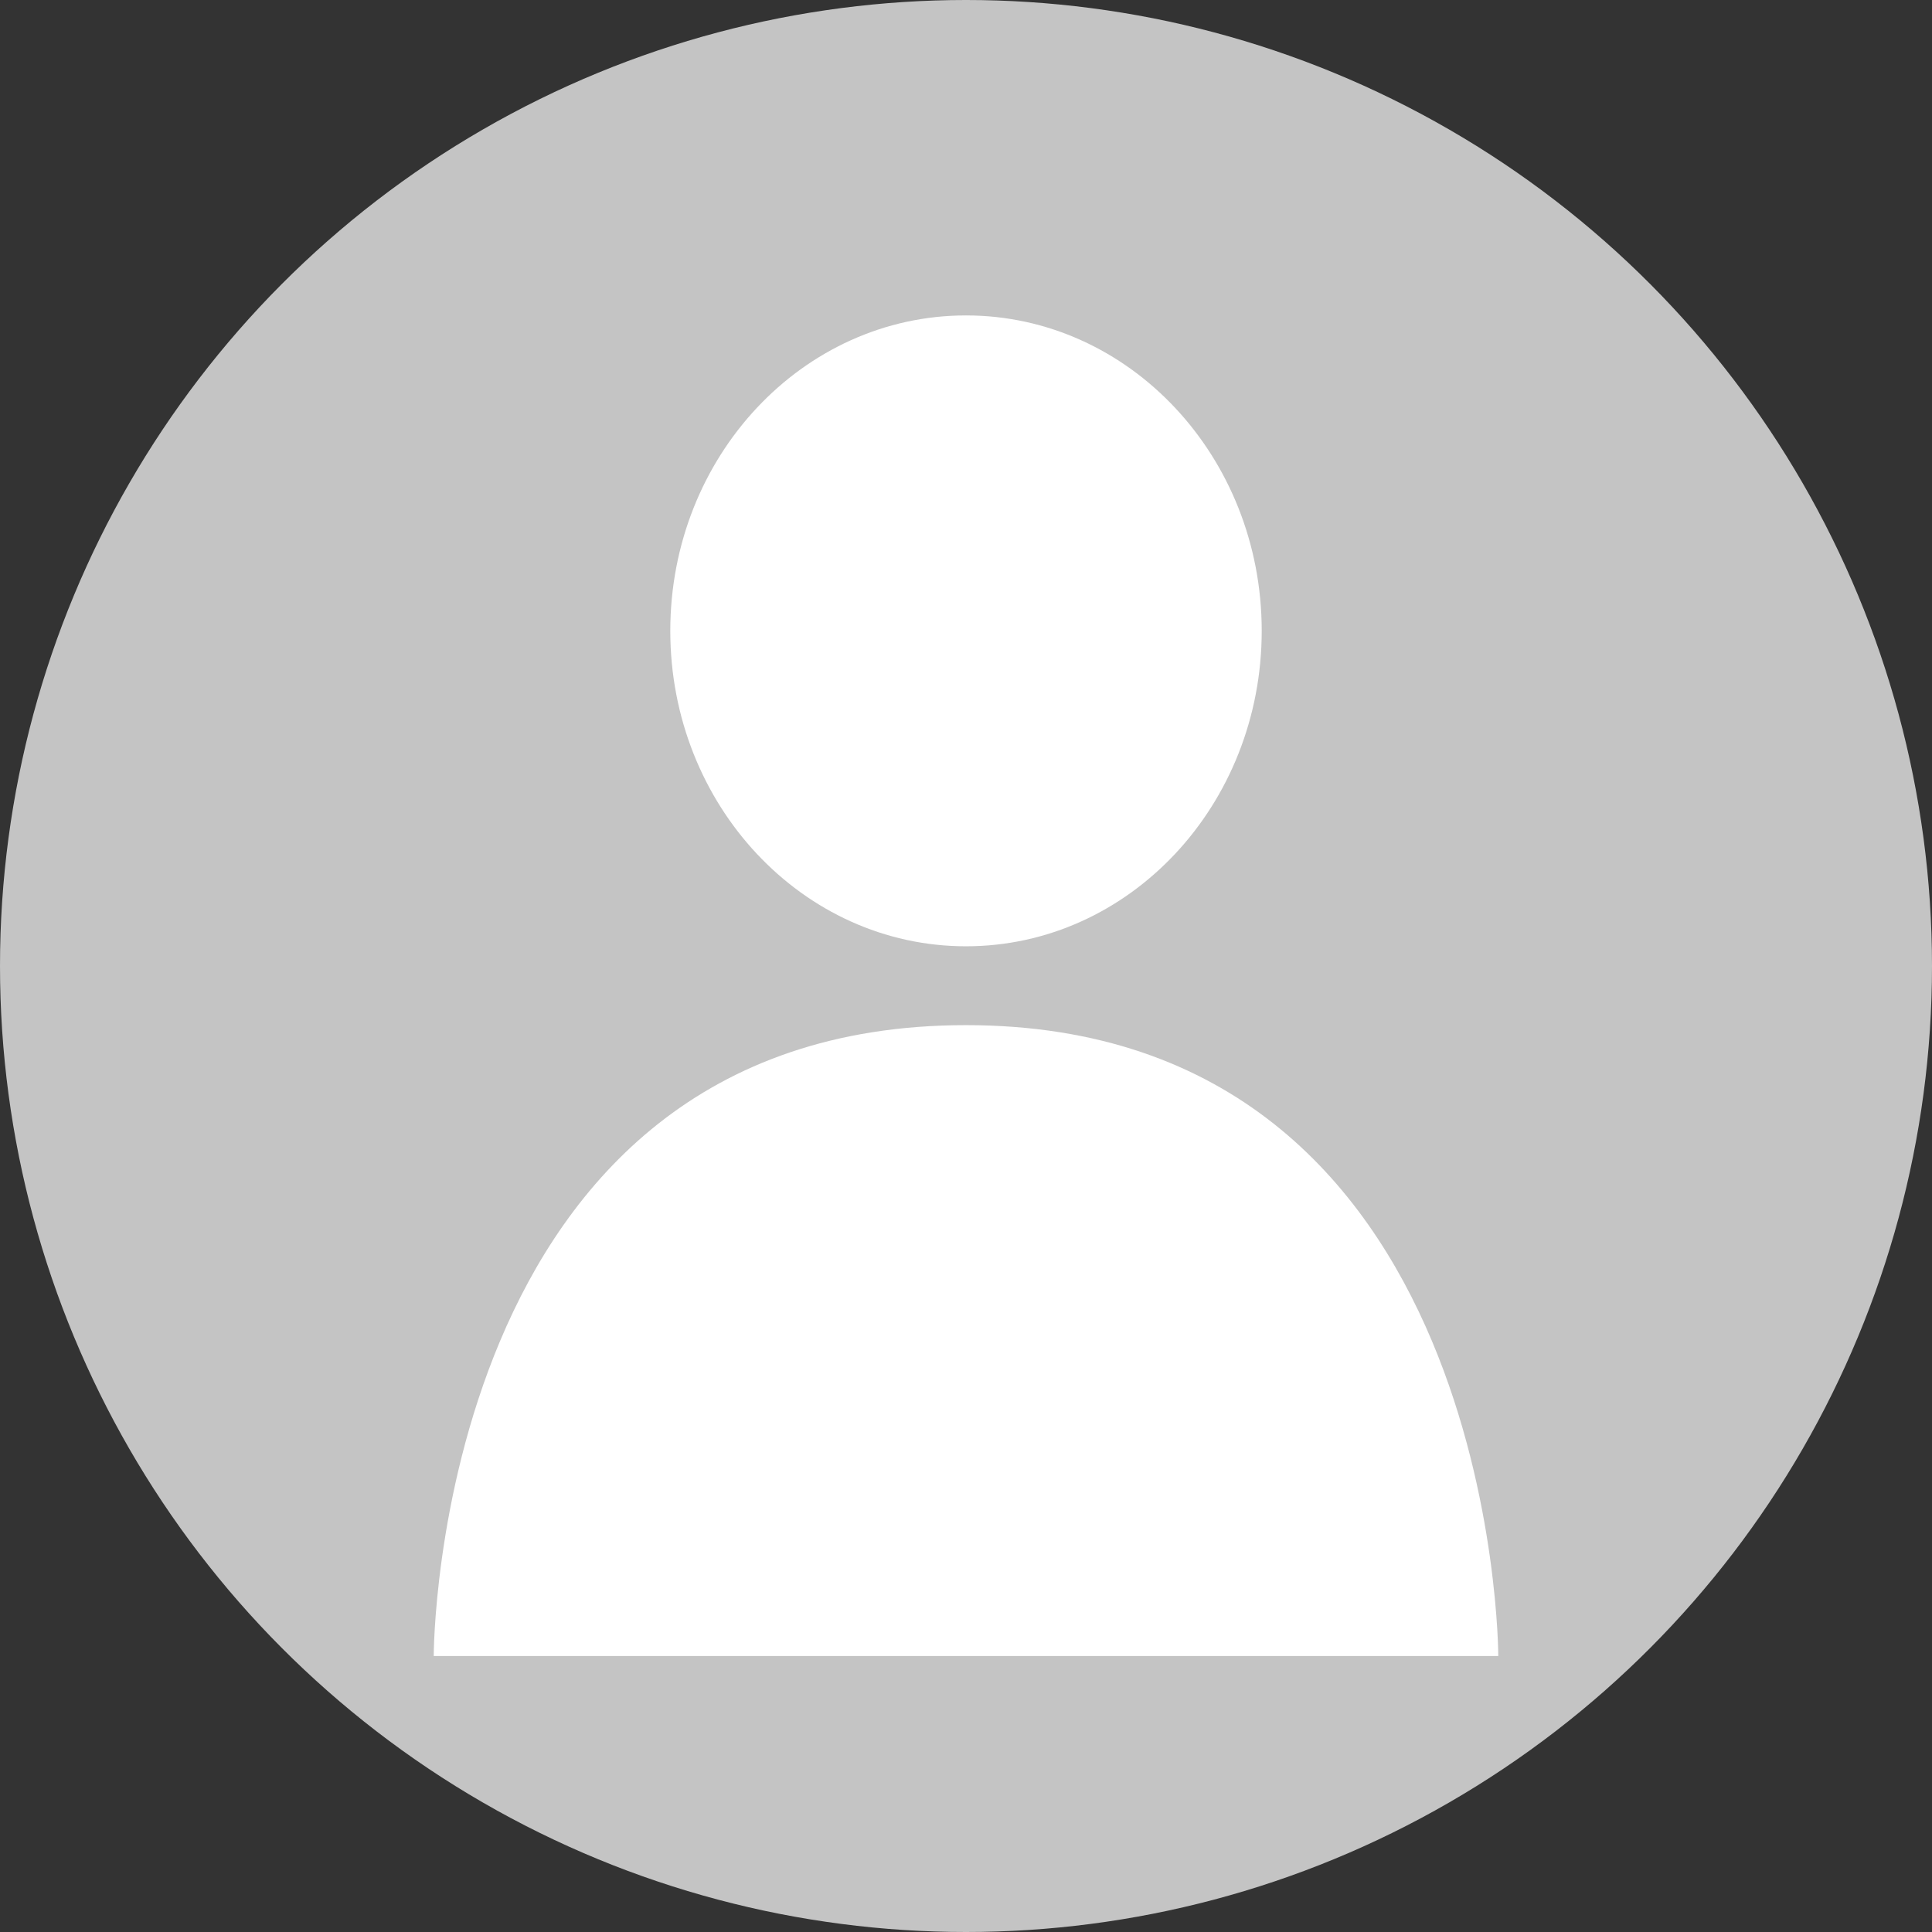 <svg width="49" height="49" viewBox="0 0 49 49" fill="none" xmlns="http://www.w3.org/2000/svg">
<rect x="0" y="0" width="49" height="49" fill="#333333" stroke="none"/>
<circle cx="24.5" cy="24.5" r="24.5" fill="#C4C4C4"/>
<path fill-rule="evenodd" clip-rule="evenodd" d="M24.5 24C28.642 24 32 20.418 32 16C32 11.582 28.642 8 24.5 8C20.358 8 17 11.582 17 16C17 20.418 20.358 24 24.5 24Z" fill="white"/>
<path d="M11 42C11 42 11 26 24.5 26C38 26 38 42 38 42H11Z" fill="white"/>
</svg>
